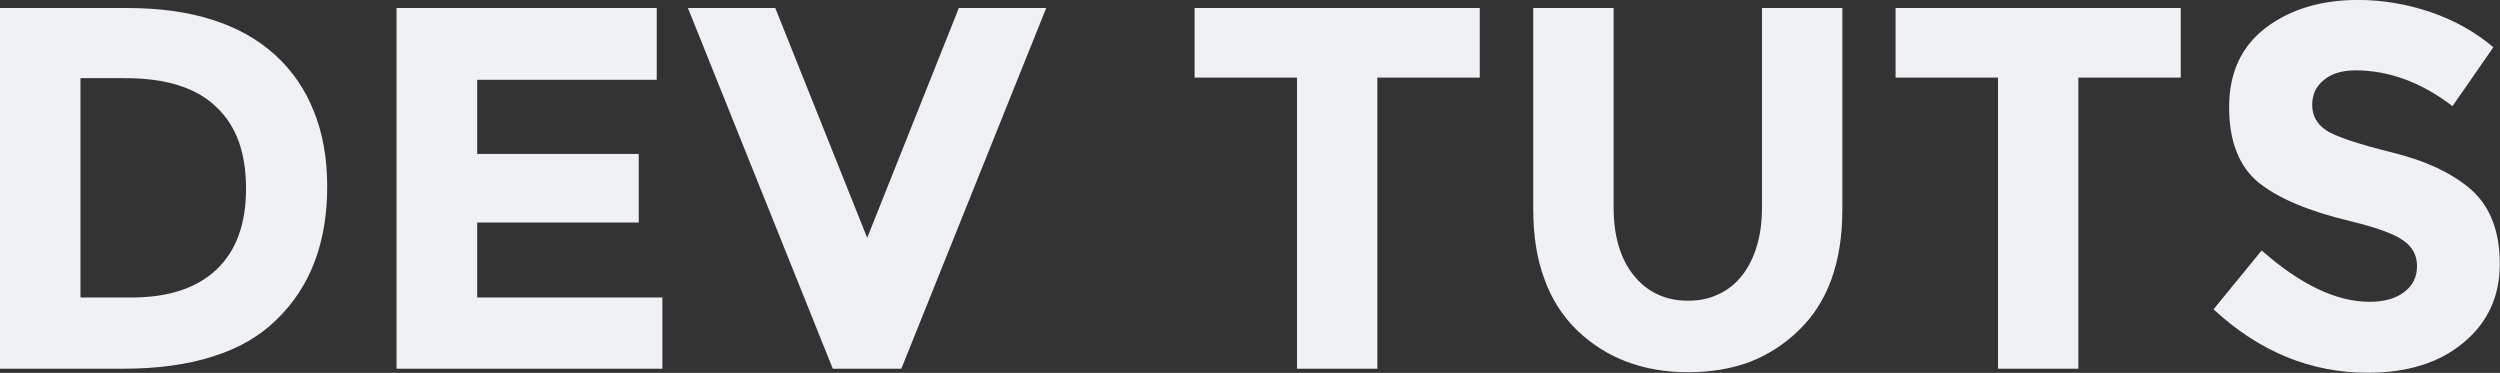 
<svg xmlns="http://www.w3.org/2000/svg" version="1.1" xmlns:xlink="http://www.w3.org/1999/xlink" preserveAspectRatio="none" x="0px" y="0px" width="885px" height="132px" viewBox="0 0 885 132">
<rect x="0" y="0" width="885" height="132" fill="#333333" stroke="none"/>
<defs>
<g id="Layer3_0_FILL">
<path fill="#EFF1F4" stroke="none" d="
M 299.15 72
Q 299.15 64.2 296.7 58.1 294.3 52 289.55 47.6 279.9 38.8 261.95 38.8
L 238.25 38.8 238.25 105.9 261.2 105.9
Q 270.8 105.9 277.95 103.6 285.1 101.35 289.75 96.75 299.15 87.65 299.15 72
M 278.5 87.5
Q 273 92.65 262.7 92.65
L 253.25 92.65 253.25 51.85 261.6 51.85
Q 273 51.85 278.5 57.2 281.3 59.8 282.7 63.65 284.05 67.45 284.05 72.4 284.05 82.3 278.5 87.5
M 327.05 52.15
L 360.45 52.15 360.45 38.8 312.05 38.8 312.05 105.9 361.5 105.9 361.5 92.65 327.05 92.65 327.05 78.7 357.1 78.7 357.1 65.95 327.05 65.95 327.05 52.15
M 432.9 38.8
L 416.65 38.8 399.6 81.55 382.5 38.8 366.25 38.8 393.2 105.9 405.95 105.9 432.9 38.8
M 494.5 51.75
L 513.55 51.75 513.55 38.8 460.5 38.8 460.5 51.75 479.55 51.75 479.55 105.9 494.5 105.9 494.5 51.75
M 624.9 51.75
L 643.95 51.75 643.95 38.8 590.9 38.8 590.9 51.75 609.95 51.75 609.95 105.9 624.9 105.9 624.9 51.75
M 572.9 98.75
Q 581 90.95 581 76.3
L 581 38.8 566.05 38.8 566.05 75.85
Q 566.05 79.9 565.1 83.05 564.15 86.25 562.35 88.55 560.5 90.9 557.95 92.05 555.5 93.25 552.3 93.25 549.1 93.25 546.6 92.05 544.1 90.9 542.2 88.55 538.45 83.9 538.45 75.85
L 538.45 38.8 523.5 38.8 523.5 76.3
Q 523.5 83.6 525.55 89.15 527.55 94.75 531.6 98.7 539.75 106.55 552.3 106.55 558.6 106.55 563.75 104.65 568.9 102.65 572.9 98.75
M 702.1 46.1
Q 697.1 41.85 690.4 39.55 683.7 37.3 676.95 37.3 666.65 37.3 659.8 42.45 652.95 47.65 652.95 57.2 652.95 62 654.3 65.45 655.65 68.95 658.35 71.2 663.8 75.65 675.5 78.45 682.9 80.25 685.35 82.05 687.9 83.8 687.9 86.8 687.9 89.85 685.5 91.65 683.15 93.45 679.05 93.45 669.85 93.45 659 83.9
L 650.05 94.85
Q 662.8 106.65 678.75 106.65 684.3 106.65 688.75 105.25 693.2 103.85 696.55 101.05 703.3 95.45 703.3 86.4 703.3 81.9 702 78.5 700.7 75.05 698.05 72.65 692.75 68 683.2 65.65 673.7 63.3 671 61.55 668.4 59.8 668.4 56.85 668.4 53.95 670.55 52.2 672.7 50.4 676.45 50.4 685.8 50.4 694.5 57.05
L 702.1 46.1 Z"/>
</g>
</defs>

<g transform="matrix( 1.903, 0, 0, 1.903, -453.45,-71) ">
<use xlink:href="#Layer3_0_FILL"/>
</g>
</svg>
